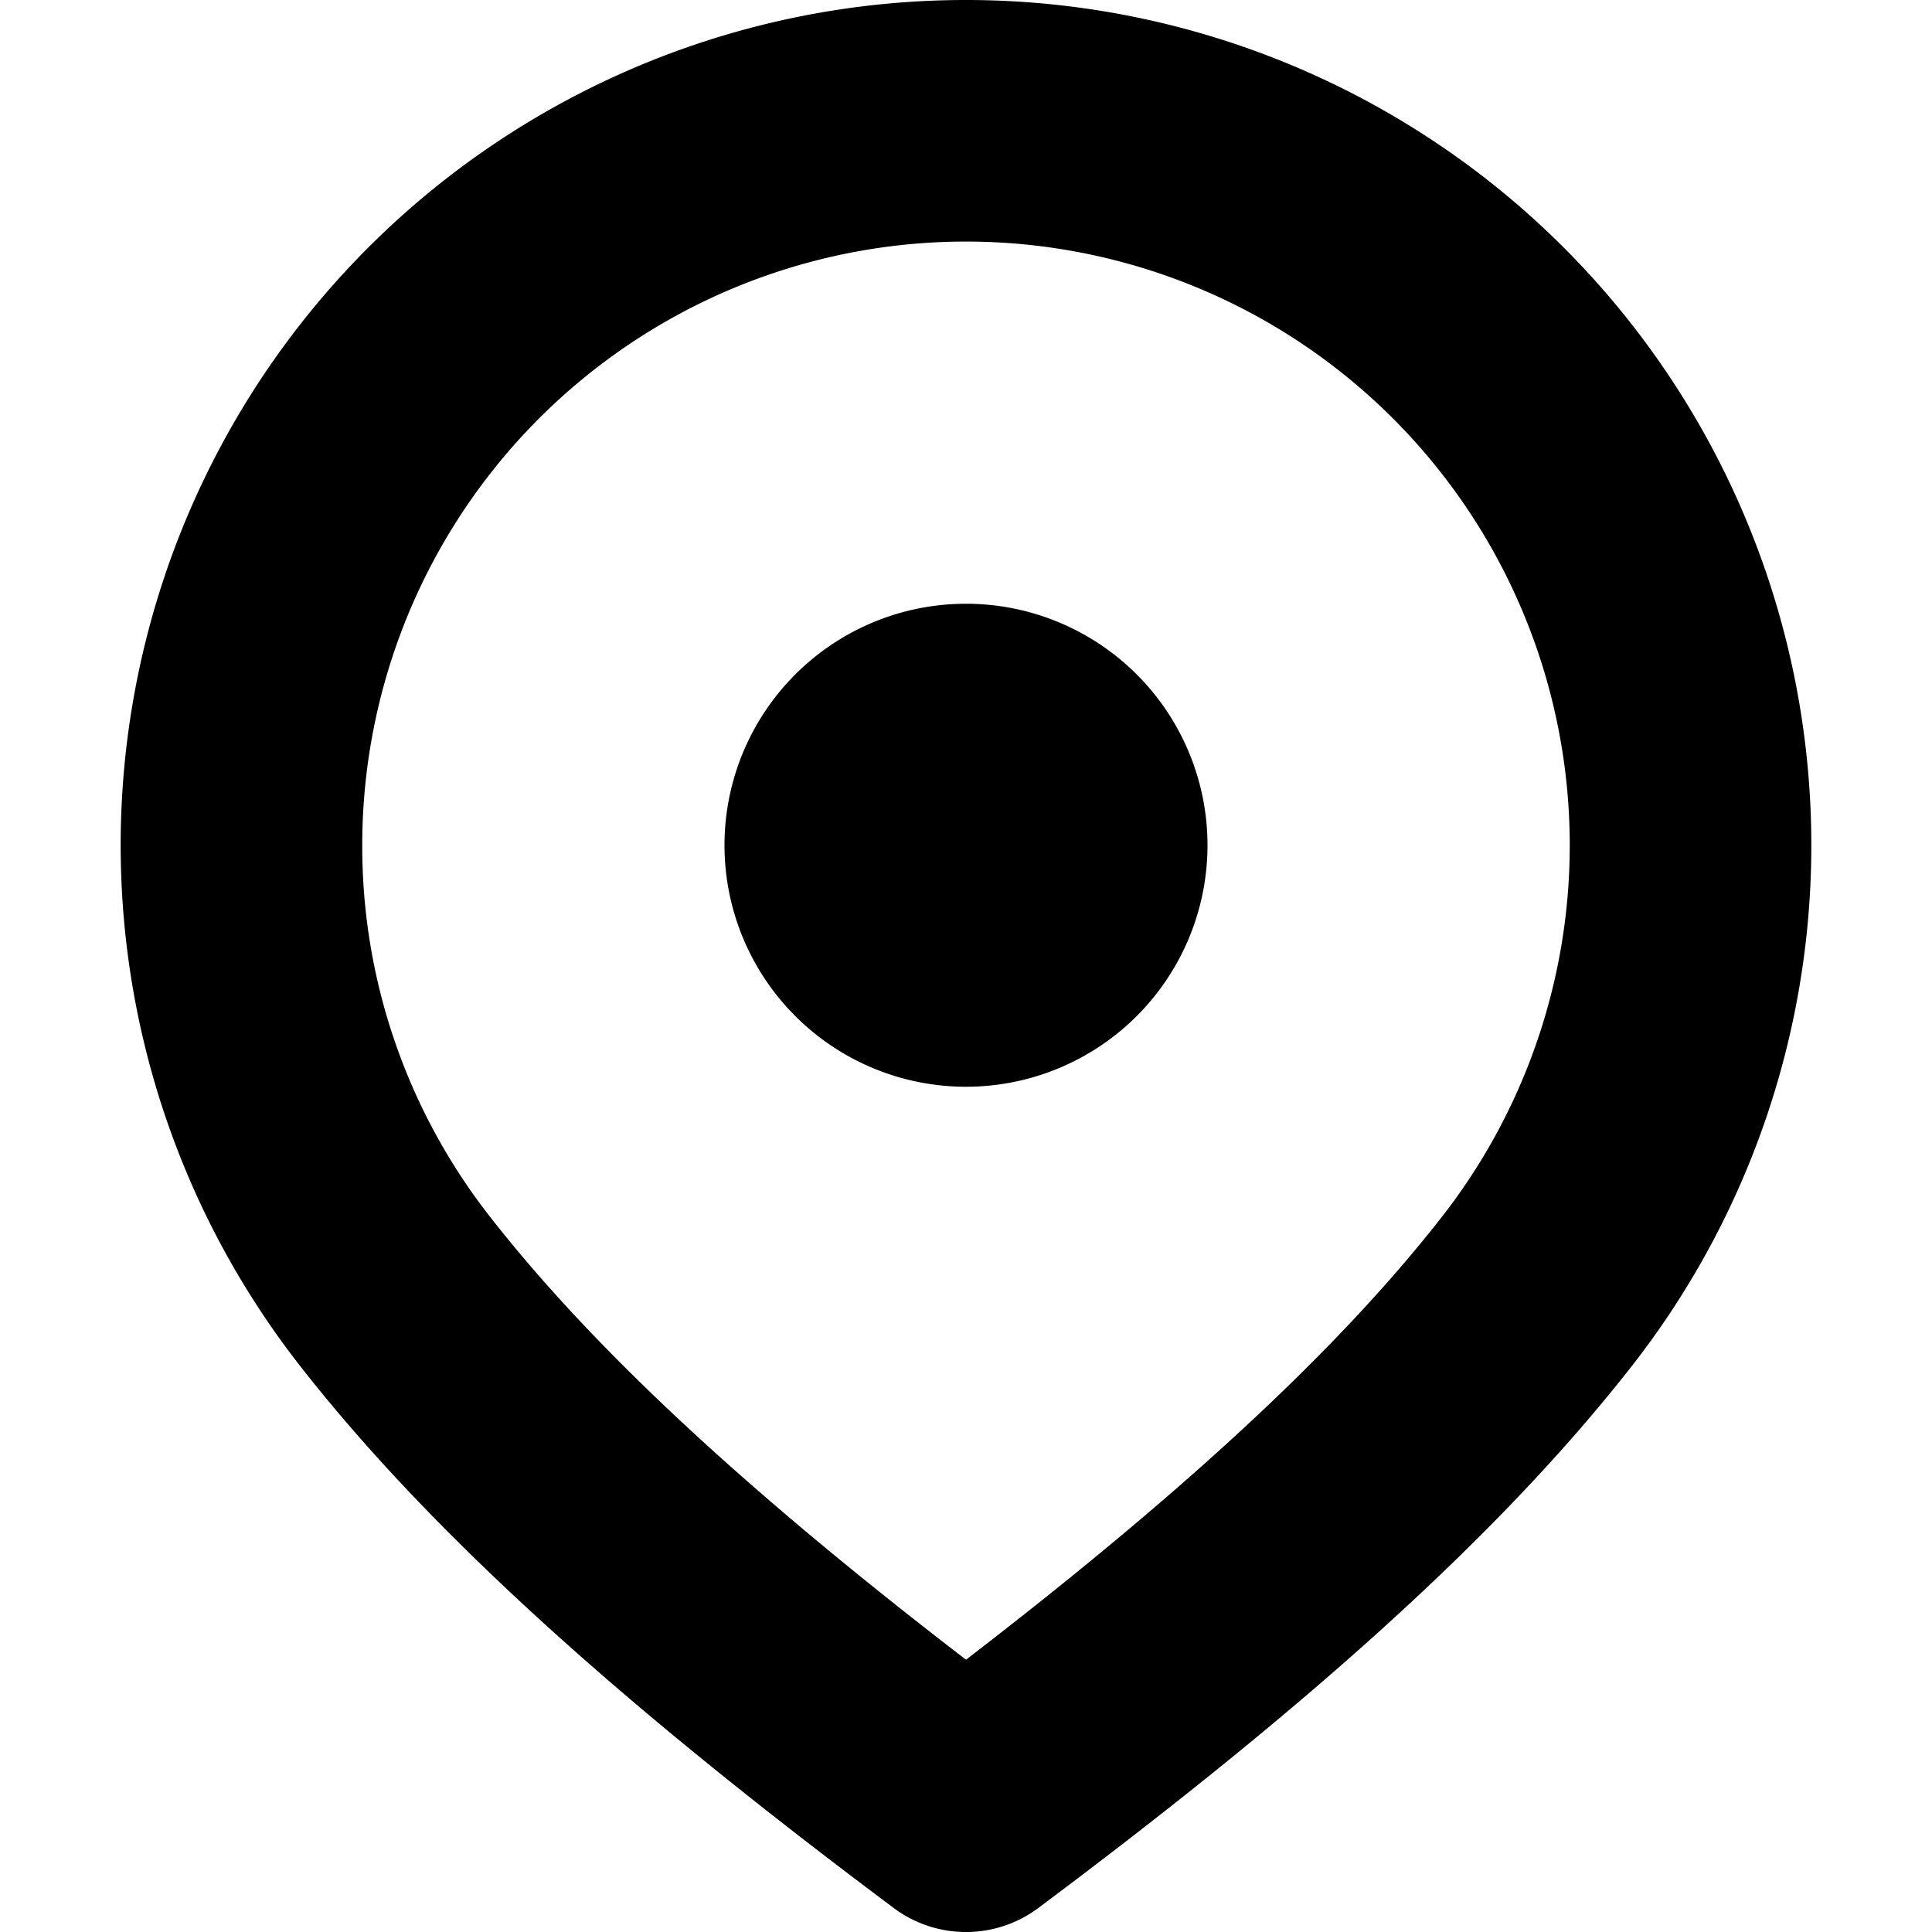<svg viewBox="0 0 16 16" xmlns="http://www.w3.org/2000/svg">
  <path d="M10 7a2 2 0 1 1-4 0 2 2 0 0 1 4 0Z" />
  <path
    fill-rule="evenodd"
    clip-rule="evenodd"
    d="M8 0a7 7 0 0 0-5.525 11.299c1.183 1.518 2.91 2.994 4.926 4.502a1 1 0 0 0 1.198 0c2.017-1.508 3.743-2.984 4.926-4.502A7 7 0 0 0 8 0ZM3 7a5 5 0 1 1 8.947 3.07c-.909 1.166-2.25 2.37-3.947 3.675-1.698-1.305-3.038-2.509-3.947-3.675A4.974 4.974 0 0 1 3 7Z"
  />
</svg>
